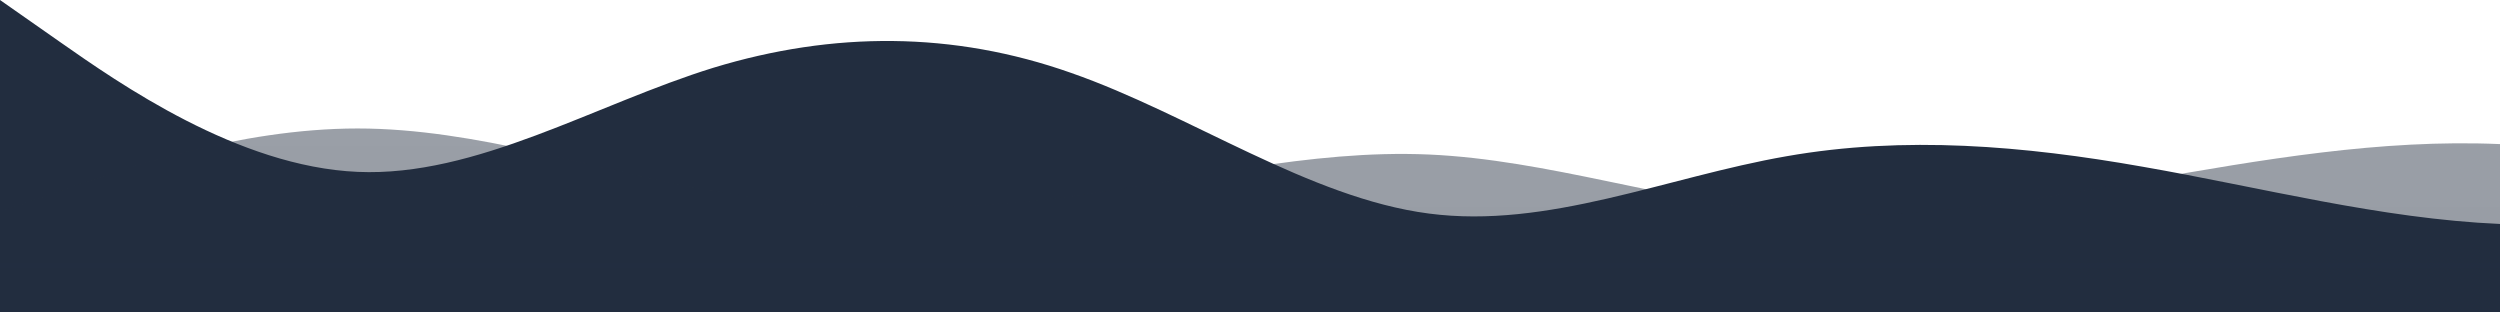 <?xml version="1.0" standalone="no"?>
<svg xmlns:xlink="http://www.w3.org/1999/xlink" id="wave" style="transform:rotate(180deg); transition: 0.3s" viewBox="0 0 1440 180" version="1.1" xmlns="http://www.w3.org/2000/svg"><defs><linearGradient id="sw-gradient-0" x1="0" x2="0" y1="1" y2="0"><stop stop-color="rgba(34,45,63 ,1)" offset="0%"/><stop stop-color="rgba(34,45,63 ,1)" offset="100%"/></linearGradient></defs><path style="transform:translate(0, 0px); opacity:1" fill="url(#sw-gradient-0)" d="M0,0L34.3,24C68.6,48,137,96,206,99C274.3,102,343,60,411,39C480,18,549,18,617,42C685.7,66,754,114,823,123C891.4,132,960,102,1029,90C1097.1,78,1166,84,1234,96C1302.9,108,1371,126,1440,129C1508.6,132,1577,120,1646,117C1714.3,114,1783,120,1851,102C1920,84,1989,42,2057,24C2125.7,6,2194,12,2263,24C2331.4,36,2400,54,2469,57C2537.1,60,2606,48,2674,57C2742.9,66,2811,96,2880,111C2948.6,126,3017,126,3086,129C3154.3,132,3223,138,3291,117C3360,96,3429,48,3497,51C3565.7,54,3634,108,3703,135C3771.4,162,3840,162,3909,153C3977.1,144,4046,126,4114,102C4182.9,78,4251,48,4320,42C4388.6,36,4457,54,4526,60C4594.3,66,4663,60,4731,60C4800,60,4869,66,4903,69L4937.1,72L4937.1,180L4902.9,180C4868.6,180,4800,180,4731,180C4662.9,180,4594,180,4526,180C4457.1,180,4389,180,4320,180C4251.4,180,4183,180,4114,180C4045.7,180,3977,180,3909,180C3840,180,3771,180,3703,180C3634.3,180,3566,180,3497,180C3428.6,180,3360,180,3291,180C3222.9,180,3154,180,3086,180C3017.1,180,2949,180,2880,180C2811.4,180,2743,180,2674,180C2605.7,180,2537,180,2469,180C2400,180,2331,180,2263,180C2194.3,180,2126,180,2057,180C1988.6,180,1920,180,1851,180C1782.9,180,1714,180,1646,180C1577.1,180,1509,180,1440,180C1371.4,180,1303,180,1234,180C1165.7,180,1097,180,1029,180C960,180,891,180,823,180C754.3,180,686,180,617,180C548.6,180,480,180,411,180C342.9,180,274,180,206,180C137.1,180,69,180,34,180L0,180Z"/><defs><linearGradient id="sw-gradient-1" x1="0" x2="0" y1="1" y2="0"><stop stop-color="rgba(34,45,63 ,0.53)" offset="0%"/><stop stop-color="rgba(34,45,63 ,0.51)" offset="100%"/></linearGradient></defs><path style="transform:translate(0, 50px); opacity:0.9" fill="url(#sw-gradient-1)" d="M0,72L34.3,60C68.6,48,137,24,206,24C274.3,24,343,48,411,60C480,72,549,72,617,63C685.7,54,754,36,823,39C891.4,42,960,66,1029,72C1097.1,78,1166,66,1234,54C1302.9,42,1371,30,1440,33C1508.6,36,1577,54,1646,78C1714.3,102,1783,132,1851,147C1920,162,1989,162,2057,144C2125.7,126,2194,90,2263,72C2331.4,54,2400,54,2469,54C2537.1,54,2606,54,2674,57C2742.9,60,2811,66,2880,63C2948.6,60,3017,48,3086,45C3154.3,42,3223,48,3291,57C3360,66,3429,78,3497,93C3565.7,108,3634,126,3703,120C3771.4,114,3840,84,3909,69C3977.1,54,4046,54,4114,45C4182.9,36,4251,18,4320,33C4388.6,48,4457,96,4526,117C4594.3,138,4663,132,4731,135C4800,138,4869,150,4903,156L4937.1,162L4937.1,180L4902.9,180C4868.6,180,4800,180,4731,180C4662.9,180,4594,180,4526,180C4457.1,180,4389,180,4320,180C4251.4,180,4183,180,4114,180C4045.7,180,3977,180,3909,180C3840,180,3771,180,3703,180C3634.3,180,3566,180,3497,180C3428.6,180,3360,180,3291,180C3222.9,180,3154,180,3086,180C3017.1,180,2949,180,2880,180C2811.4,180,2743,180,2674,180C2605.7,180,2537,180,2469,180C2400,180,2331,180,2263,180C2194.3,180,2126,180,2057,180C1988.6,180,1920,180,1851,180C1782.9,180,1714,180,1646,180C1577.1,180,1509,180,1440,180C1371.4,180,1303,180,1234,180C1165.7,180,1097,180,1029,180C960,180,891,180,823,180C754.3,180,686,180,617,180C548.6,180,480,180,411,180C342.9,180,274,180,206,180C137.1,180,69,180,34,180L0,180Z"/></svg>